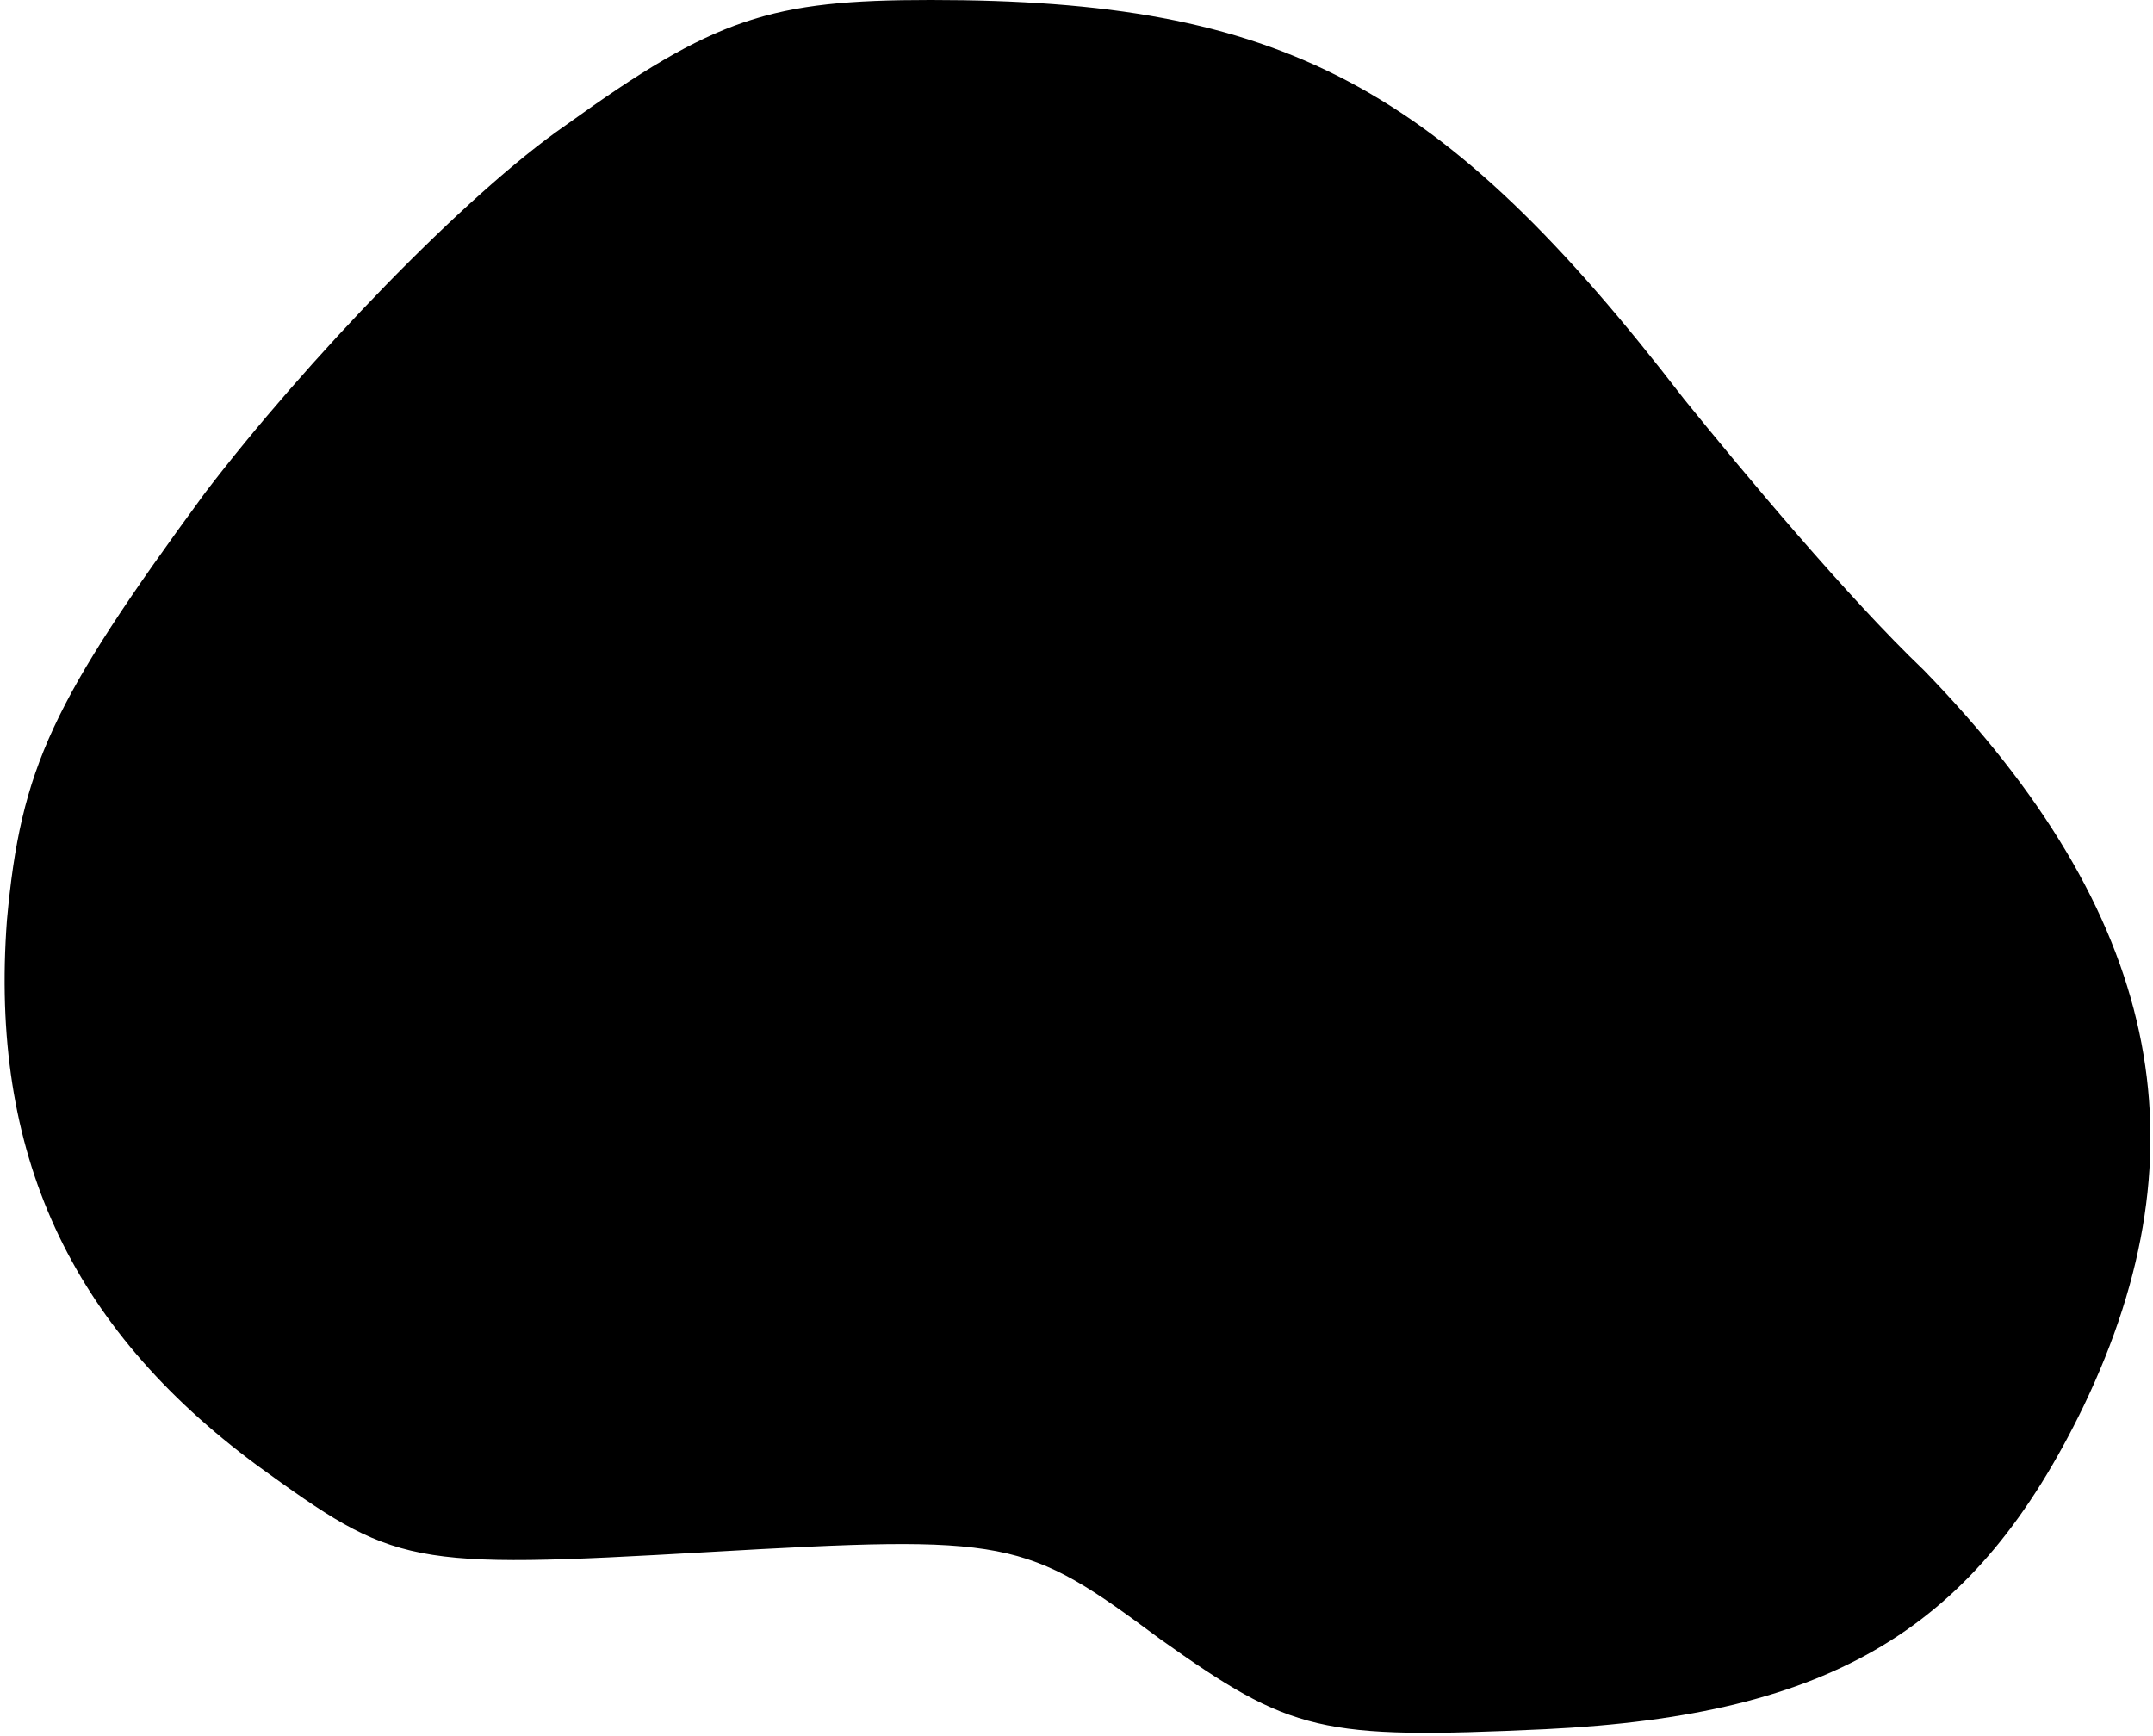 <?xml version="1.0" standalone="no"?>
<!DOCTYPE svg PUBLIC "-//W3C//DTD SVG 20010904//EN"
 "http://www.w3.org/TR/2001/REC-SVG-20010904/DTD/svg10.dtd">
<svg version="1.0" xmlns="http://www.w3.org/2000/svg"
 width="62pt" height="50pt" viewBox="0 0 62 50"
 preserveAspectRatio="xMidYMid meet">
<g transform="translate(0,50) scale(0.1,-0.1)"
fill="#000000" stroke="none">
<path fill="#000000" stroke="none" d="M163 464 c-29 -20 -75 -68 -104 -106
-44 -60 -53 -79 -57 -123 -5 -67 18 -117 72 -157 40 -29 43 -30 130 -25 87 5
91 4 130 -25 38 -27 46 -29 111 -26 83 4 124 29 155 93 36 75 22 142 -46 212
-22 21 -52 57 -69 78 -70 91 -116 115 -217 115 -46 0 -62 -5 -105 -36z"/>
</g>
</svg>
